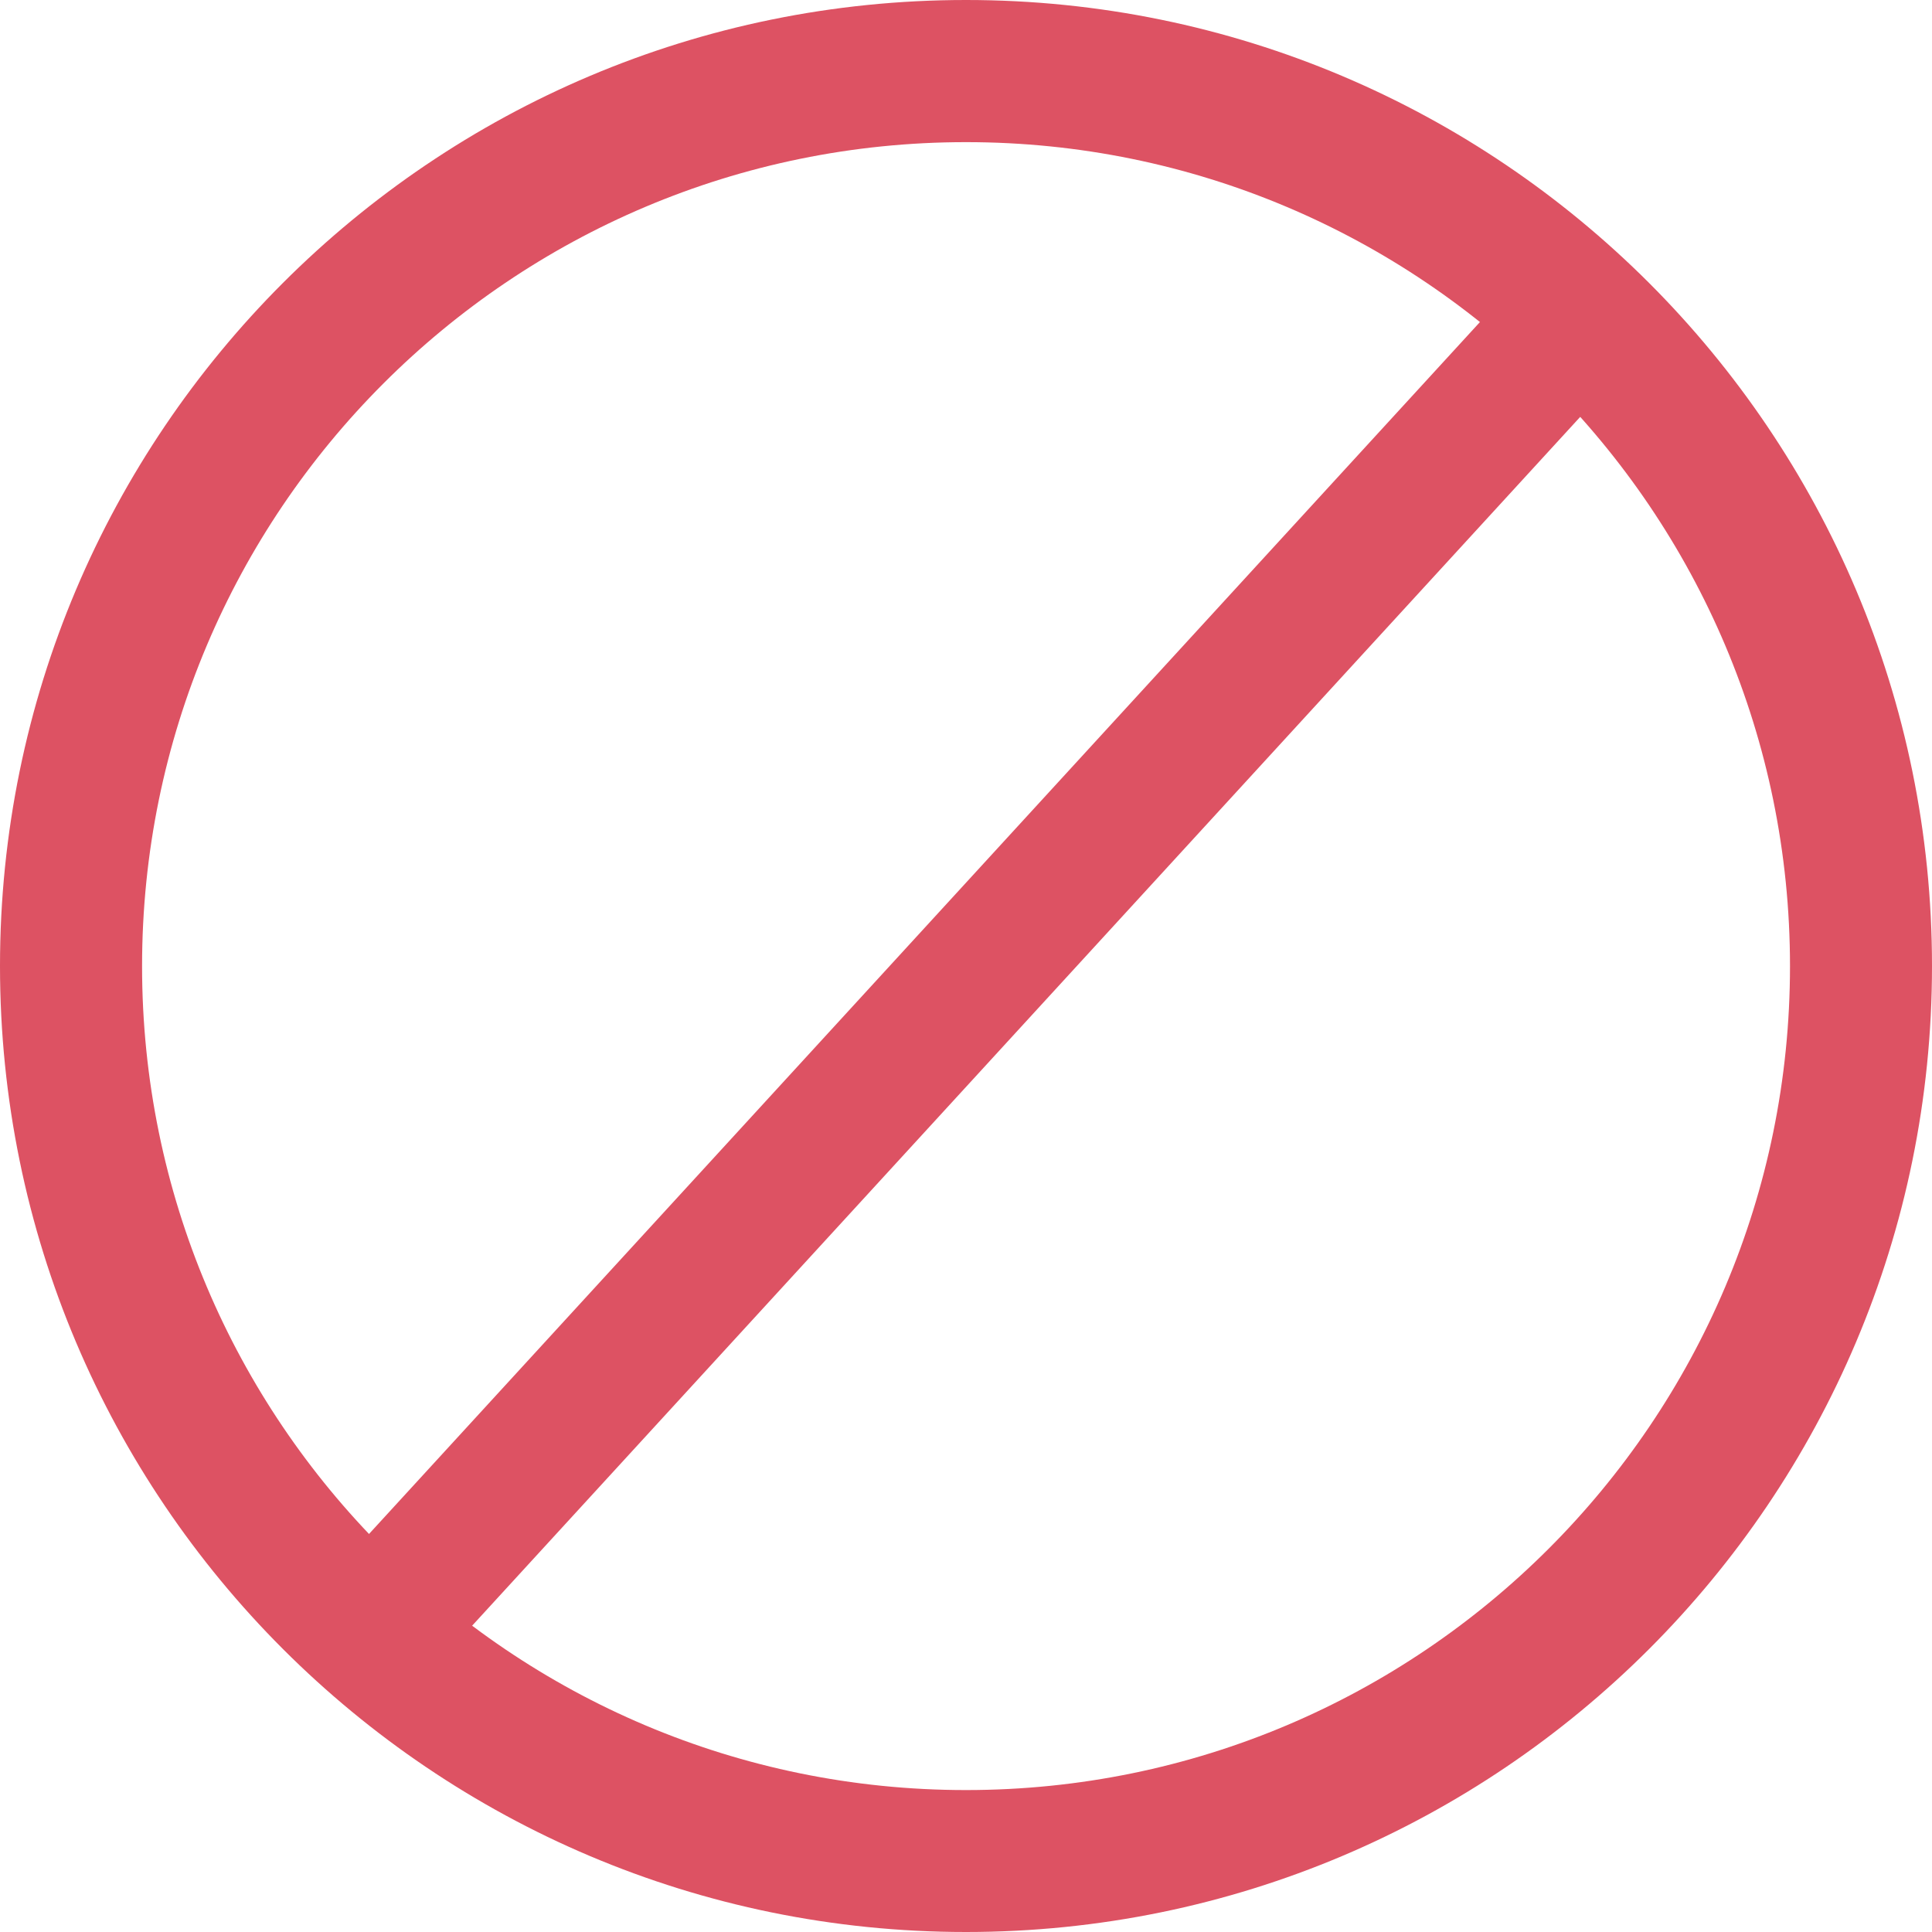 <svg width="28" height="28" viewBox="0 0 28 28" fill="none" xmlns="http://www.w3.org/2000/svg">
<path d="M14 0C6.267 0 0 6.269 0 14C0 21.731 6.269 28 14 28C21.733 28 28 21.731 28 14C28 6.269 21.733 0 14 0ZM14 25.943C7.405 25.943 2.059 20.596 2.059 14.002C2.059 7.407 7.405 2.06 14 2.06C20.595 2.06 25.942 7.407 25.942 14.002C25.942 20.596 20.595 25.943 14 25.943Z" fill="#DD5263"/>
<path d="M22.5 5L6 23" stroke="#DD5263" stroke-width="2" stroke-miterlimit="10"/>
</svg>

